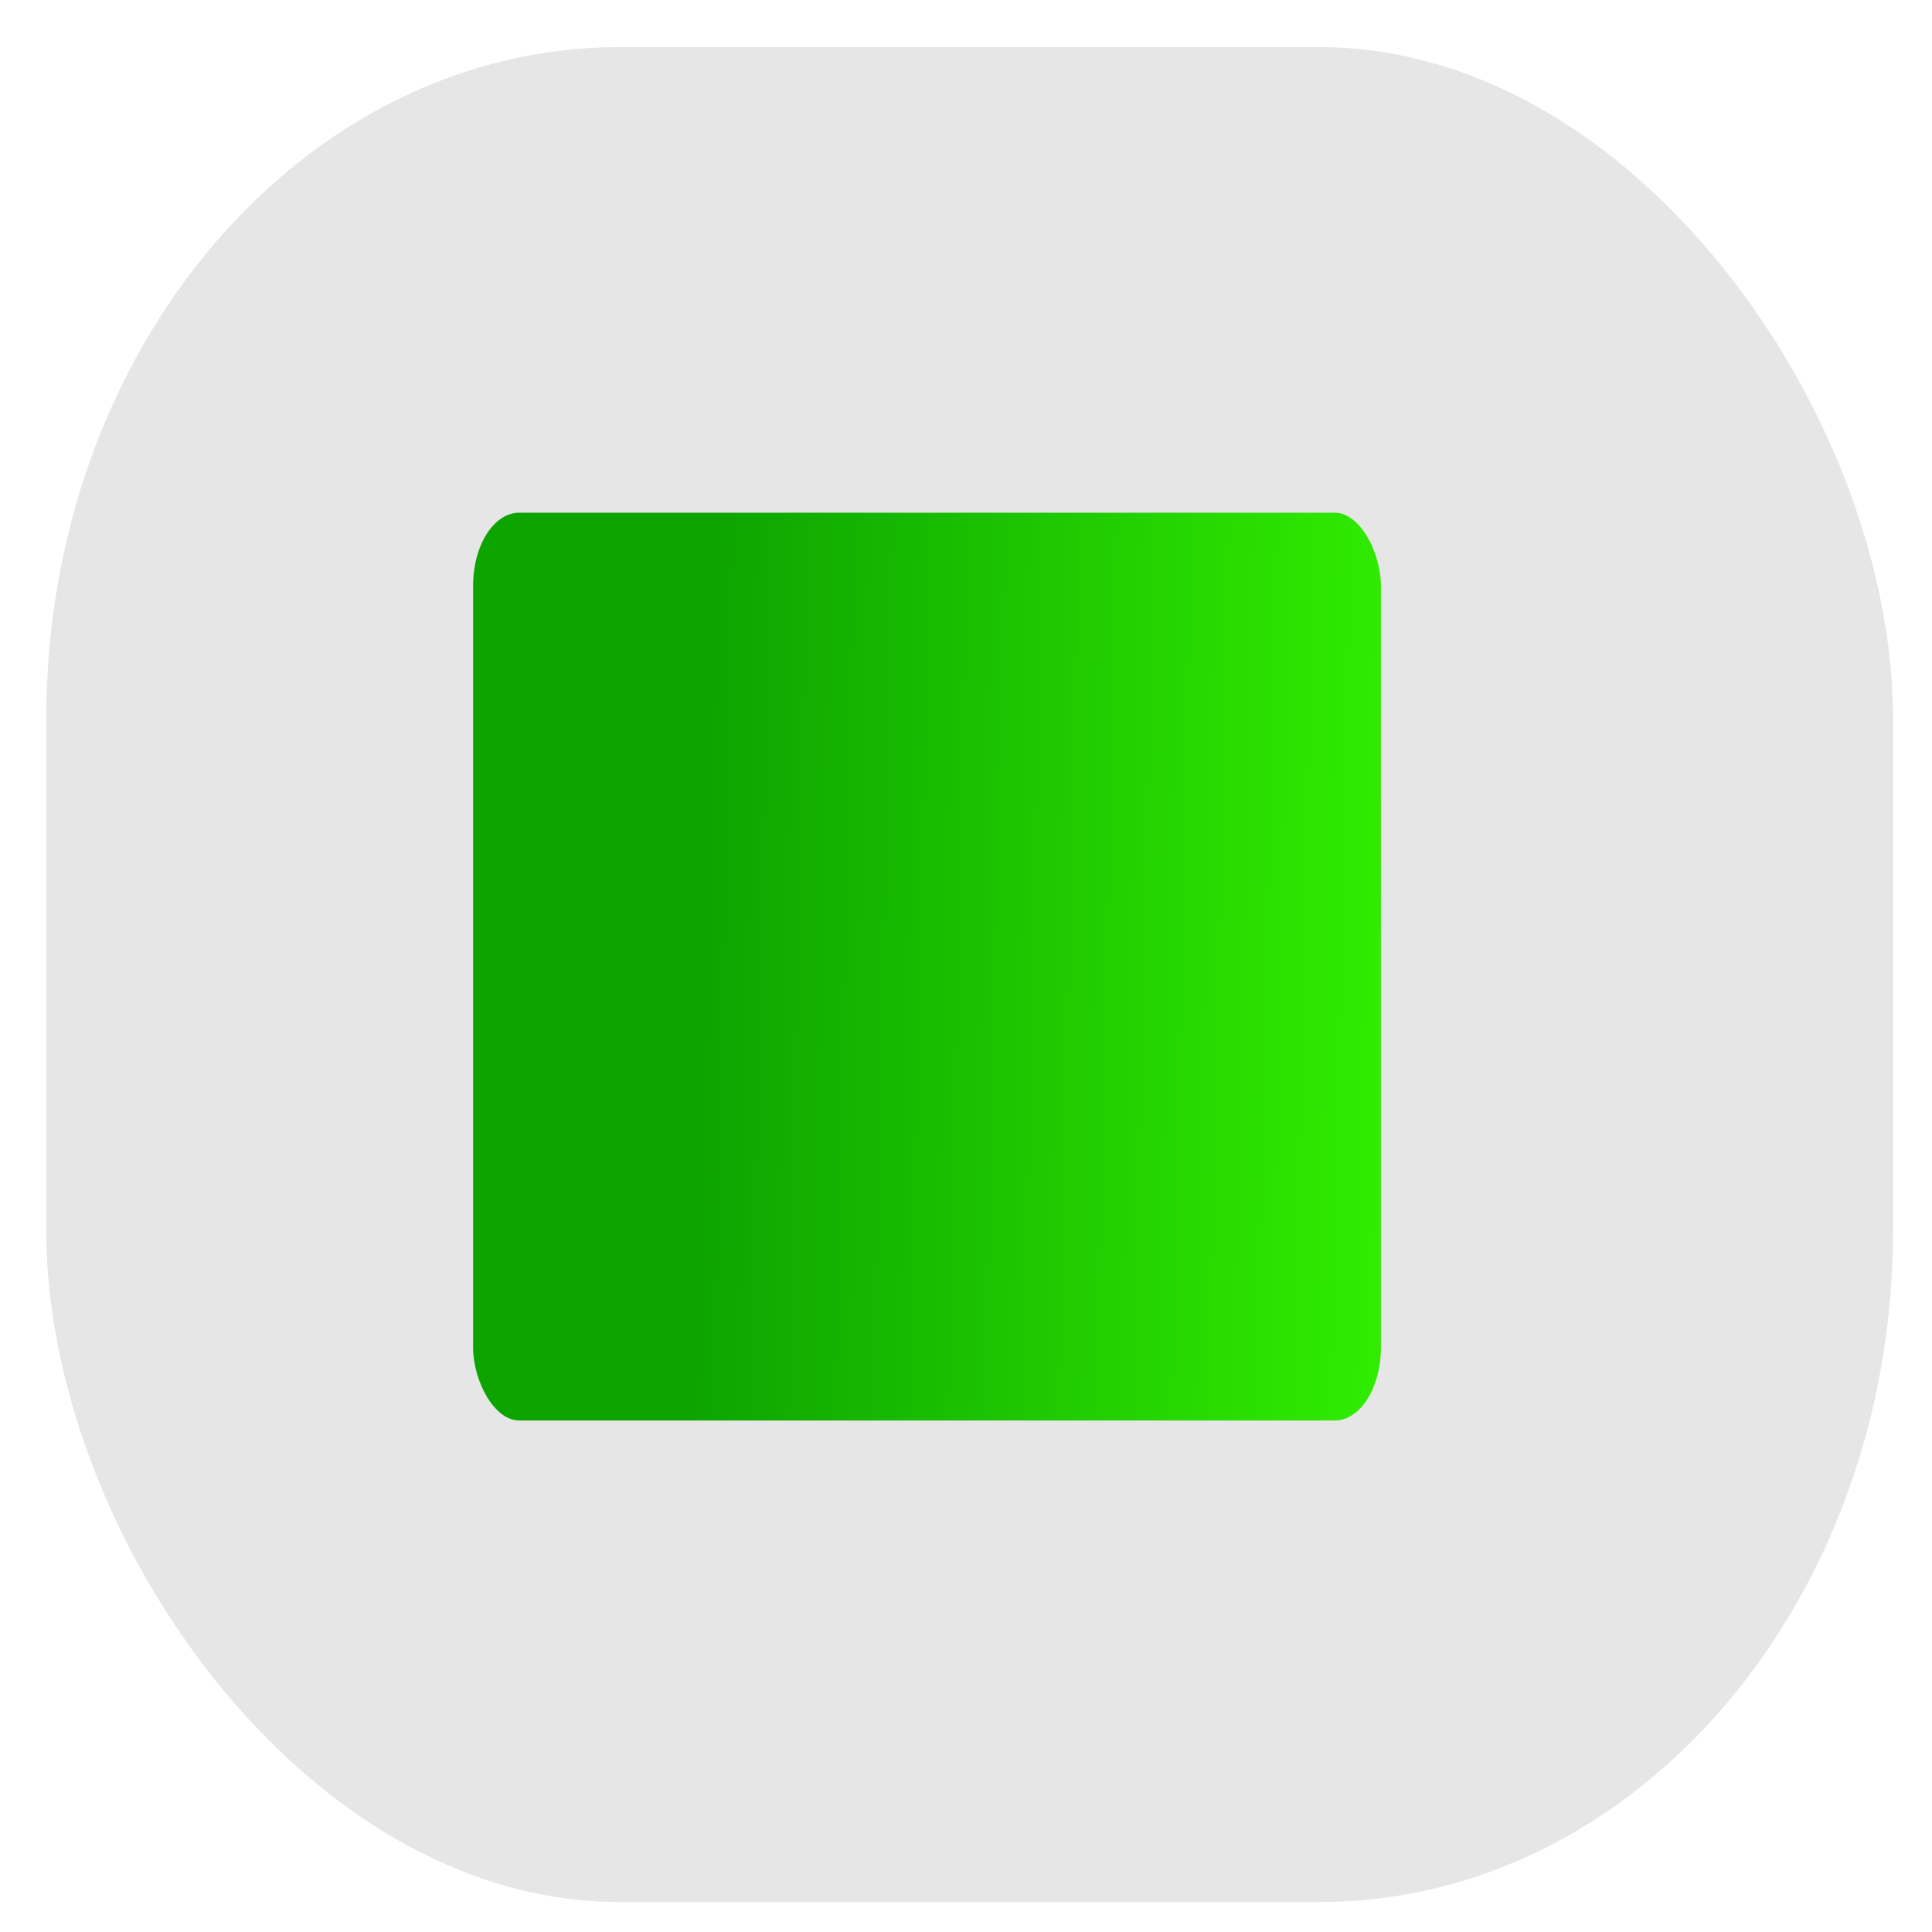<?xml version="1.0" encoding="UTF-8" standalone="no"?>
<!-- Created with Inkscape (http://www.inkscape.org/) -->

<svg
   xmlns:dc="http://purl.org/dc/elements/1.1/"
   xmlns:cc="http://creativecommons.org/ns#"
   xmlns:rdf="http://www.w3.org/1999/02/22-rdf-syntax-ns#"
   xmlns:svg="http://www.w3.org/2000/svg"
   xmlns="http://www.w3.org/2000/svg"
   xmlns:xlink="http://www.w3.org/1999/xlink"
   xmlns:sodipodi="http://sodipodi.sourceforge.net/DTD/sodipodi-0.dtd"
   xmlns:inkscape="http://www.inkscape.org/namespaces/inkscape"
   width="16px"
   height="16px"
   id="svg2985"
   version="1.1"
   inkscape:version="0.48.4 r9939"
   inkscape:export-filename="/home/amiard/gps/src/gitgps/gps/share/icons/dark/16px/entities/circle_x.png"
   inkscape:export-xdpi="90"
   inkscape:export-ydpi="90"
   sodipodi:docname="square_s.svg">
  <defs
     id="defs2987">
    <linearGradient
       id="linearGradient4547">
      <stop
         style="stop-color:#0da400;stop-opacity:1;"
         offset="0"
         id="stop4549" />
      <stop
         style="stop-color:#30ec00;stop-opacity:1;"
         offset="1"
         id="stop4551" />
    </linearGradient>
    <linearGradient
       id="linearGradient4476">
      <stop
         style="stop-color:#6ddcff;stop-opacity:1;"
         offset="0"
         id="stop4478" />
      <stop
         style="stop-color:#003c9a;stop-opacity:1;"
         offset="1"
         id="stop4480" />
    </linearGradient>
    <linearGradient
       id="linearGradient4441">
      <stop
         style="stop-color:#0eff00;stop-opacity:1;"
         offset="0"
         id="stop4443" />
      <stop
         style="stop-color:#1d8c16;stop-opacity:1;"
         offset="1"
         id="stop4445" />
    </linearGradient>
    <inkscape:perspective
       sodipodi:type="inkscape:persp3d"
       inkscape:vp_x="0 : 8 : 1"
       inkscape:vp_y="0 : 1000 : 0"
       inkscape:vp_z="16 : 8 : 1"
       inkscape:persp3d-origin="8 : 5.3333333 : 1"
       id="perspective4407" />
    <linearGradient
       inkscape:collect="always"
       xlink:href="#linearGradient4547"
       id="linearGradient6001"
       x1="5.589"
       y1="7.976"
       x2="11.022"
       y2="8.1"
       gradientUnits="userSpaceOnUse"
       gradientTransform="matrix(1.026,0,0,1.026,0.127,-0.307)" />
  </defs>
  <sodipodi:namedview
     id="base"
     pagecolor="#ffffff"
     bordercolor="#666666"
     borderopacity="1.0"
     inkscape:pageopacity="0.0"
     inkscape:pageshadow="2"
     inkscape:zoom="22.197802"
     inkscape:cx="11.274912"
     inkscape:cy="8.0162516"
     inkscape:current-layer="layer1"
     showgrid="true"
     inkscape:grid-bbox="true"
     inkscape:document-units="px"
     inkscape:window-width="1920"
     inkscape:window-height="1171"
     inkscape:window-x="1920"
     inkscape:window-y="0"
     inkscape:window-maximized="1" />
  <g
     id="layer1"
     inkscape:label="Layer 1"
     inkscape:groupmode="layer">
    <rect
       style="fill:#e6e6e6;fill-opacity:1;stroke:none"
       id="rect6993"
       width="15.294"
       height="15.362"
       x="0.383"
       y="0.39"
       rx="4.752"
       ry="5.561" />
    <rect
       style="fill:url(#linearGradient6001);fill-opacity:1;stroke:none"
       id="rect4545"
       width="7.518"
       height="7.518"
       x="3.918"
       y="4.246"
       inkscape:transform-center-y="2.8436651"
       ry="0.605"
       rx="0.382" />
  </g>
</svg>
